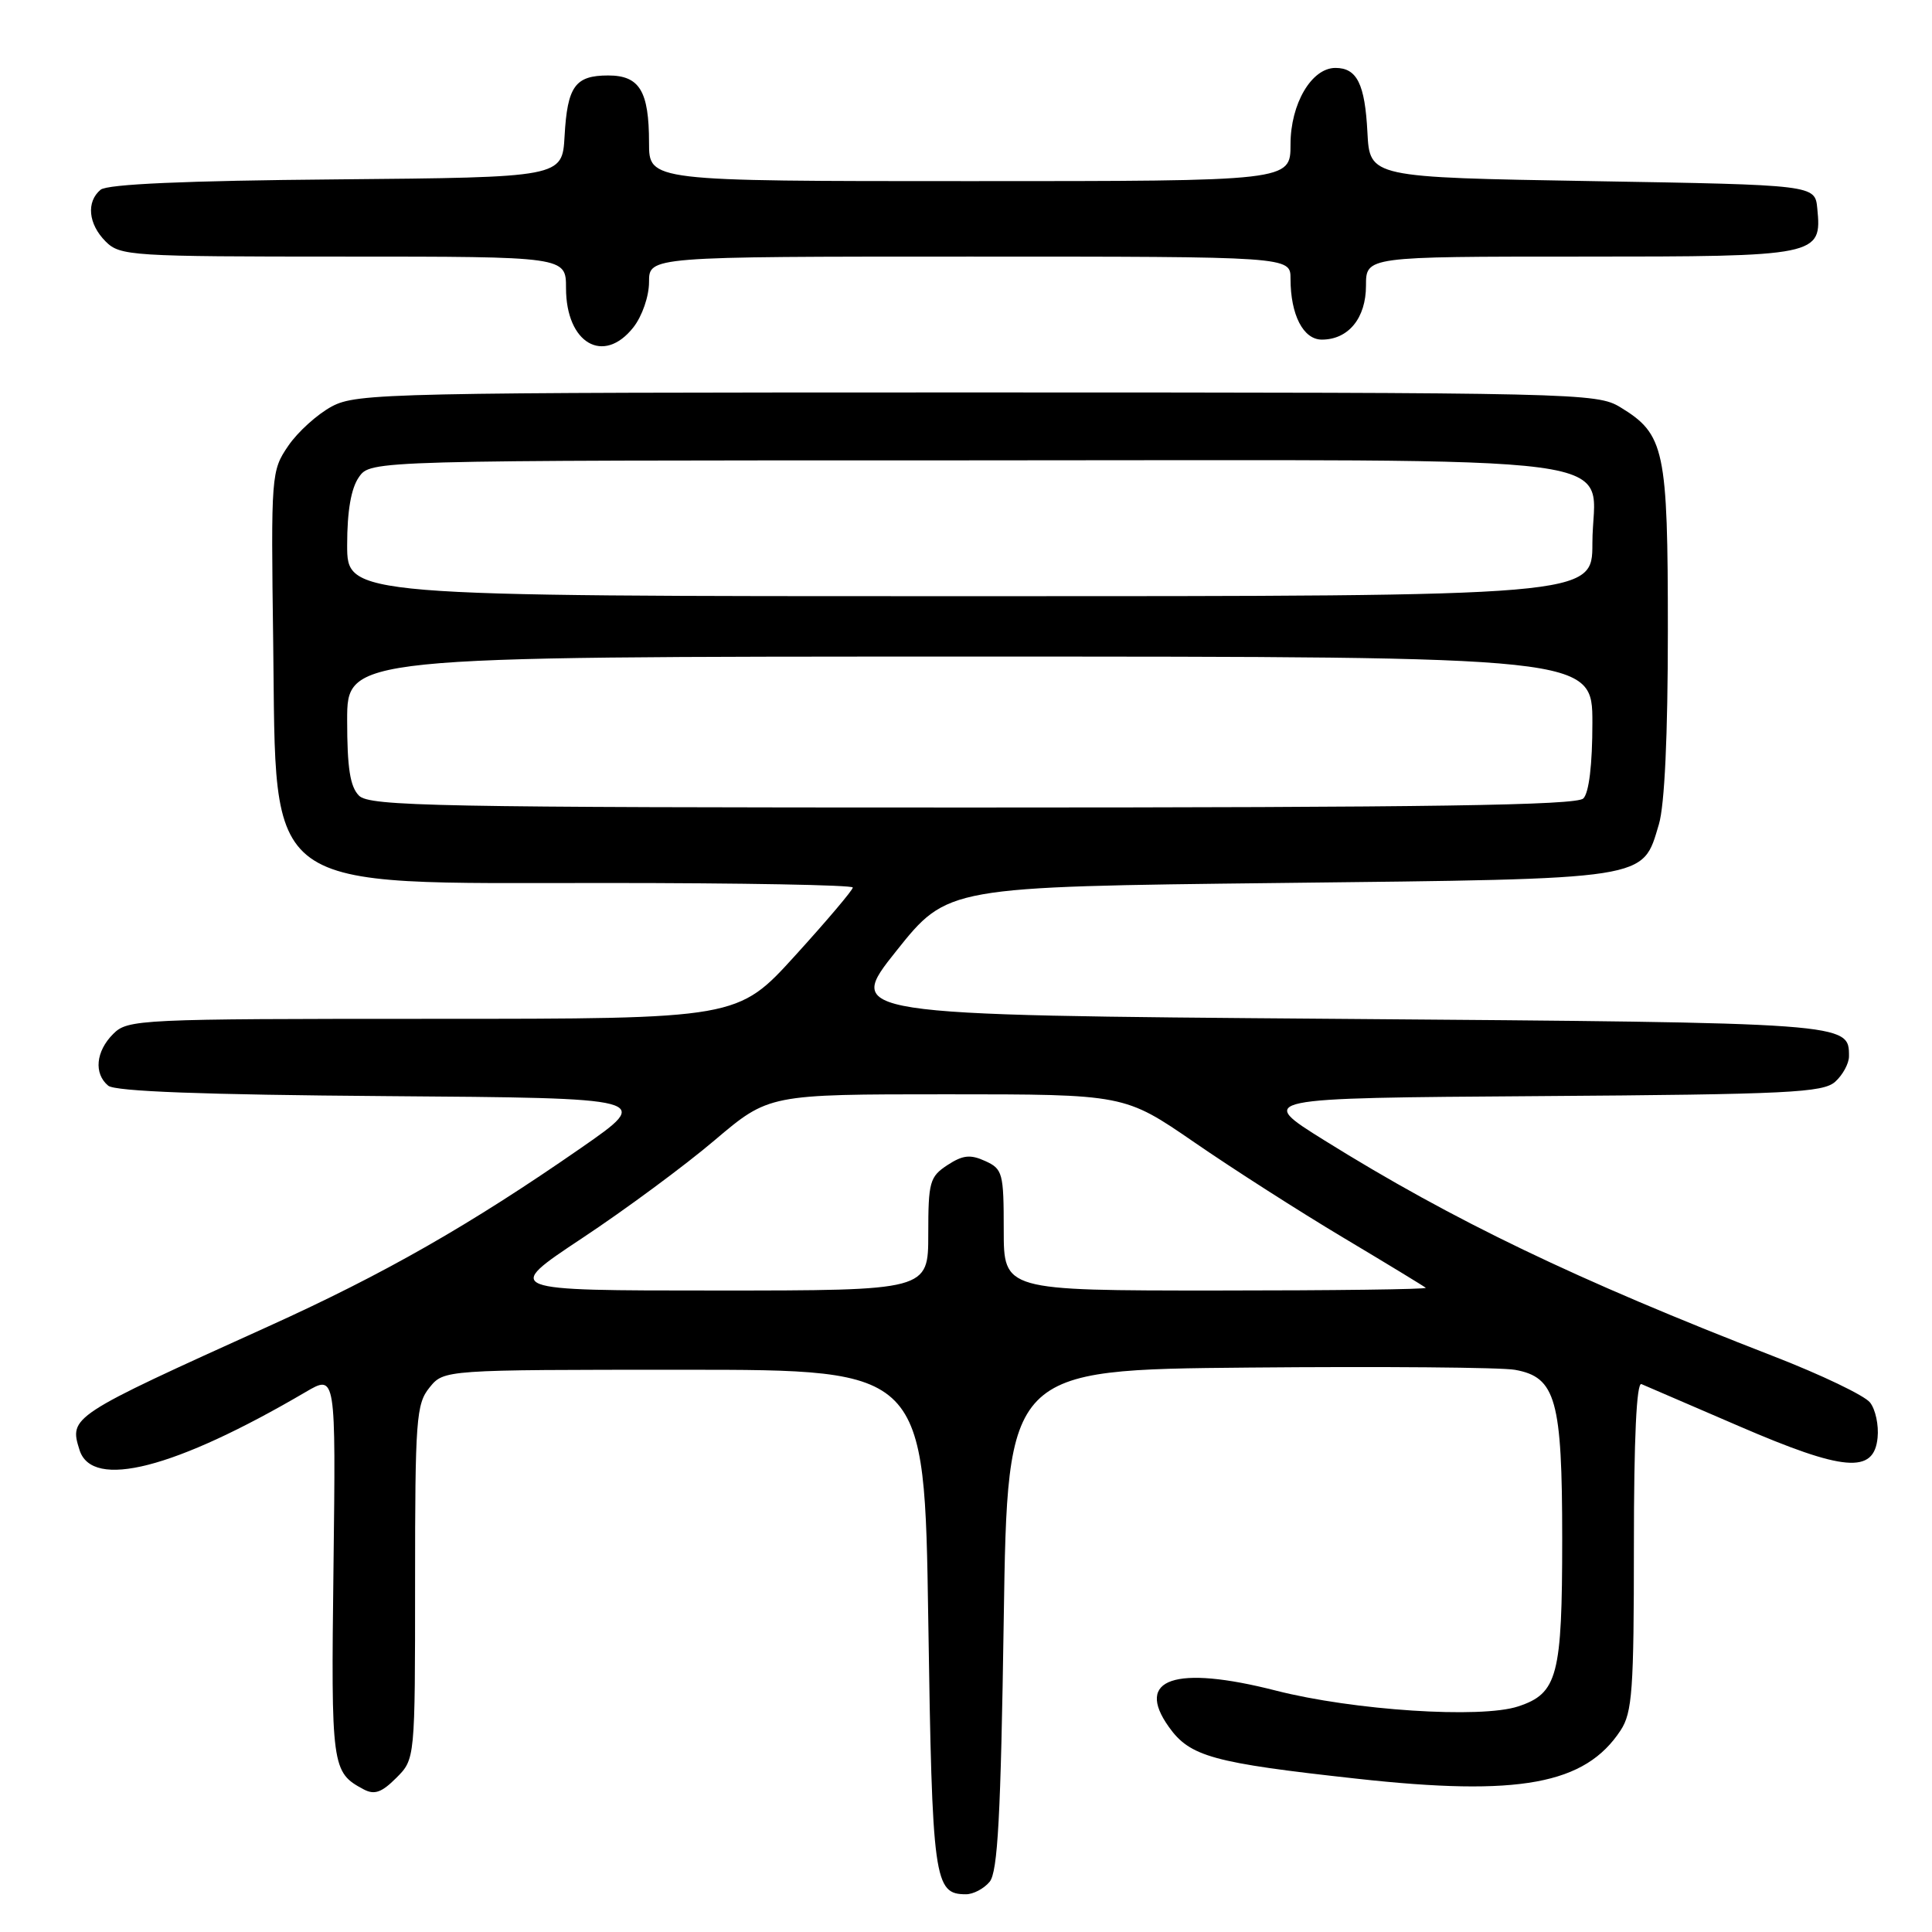 <?xml version="1.0" encoding="UTF-8" standalone="no"?>
<!DOCTYPE svg PUBLIC "-//W3C//DTD SVG 1.1//EN" "http://www.w3.org/Graphics/SVG/1.1/DTD/svg11.dtd" >
<svg xmlns="http://www.w3.org/2000/svg" xmlns:xlink="http://www.w3.org/1999/xlink" version="1.1" viewBox="0 0 256 256">
 <g >
 <path fill="currentColor"
d=" M 131.13 249.35 C 132.21 248.05 132.61 240.61 133.00 214.60 C 133.50 181.50 133.50 181.50 165.50 181.21 C 183.10 181.05 198.96 181.18 200.75 181.51 C 206.16 182.48 207.00 185.47 207.00 203.90 C 207.00 222.07 206.39 224.39 201.16 226.11 C 196.22 227.74 179.33 226.64 169.05 224.01 C 155.70 220.60 150.32 222.43 154.88 228.83 C 157.68 232.76 160.68 233.59 179.82 235.69 C 201.29 238.06 210.04 236.45 214.74 229.28 C 216.29 226.92 216.50 223.93 216.50 204.78 C 216.50 190.63 216.85 183.13 217.50 183.40 C 218.05 183.63 223.85 186.13 230.40 188.96 C 244.33 194.98 248.32 195.32 248.79 190.50 C 248.96 188.85 248.51 186.75 247.79 185.84 C 247.08 184.92 241.32 182.16 235.00 179.71 C 208.91 169.59 192.55 161.73 175.50 151.11 C 166.50 145.50 166.50 145.50 203.93 145.24 C 237.01 145.01 241.58 144.78 243.18 143.33 C 244.18 142.43 245.00 140.91 245.00 139.97 C 245.00 135.51 245.24 135.53 176.84 135.00 C 111.99 134.50 111.99 134.50 118.77 126.00 C 125.55 117.50 125.55 117.50 169.57 117.00 C 218.91 116.44 217.59 116.64 219.81 109.23 C 220.57 106.70 221.00 97.44 221.00 83.58 C 221.00 59.53 220.58 57.54 214.70 53.96 C 211.60 52.07 209.06 52.01 129.48 52.00 C 51.58 52.00 47.29 52.09 43.98 53.85 C 42.07 54.87 39.46 57.22 38.20 59.07 C 35.94 62.38 35.90 62.86 36.20 85.15 C 36.64 118.76 34.21 117.00 80.25 117.00 C 98.26 117.00 113.00 117.27 113.00 117.60 C 113.00 117.94 109.57 121.99 105.38 126.60 C 97.75 135.00 97.75 135.00 57.38 135.00 C 18.33 135.00 16.93 135.07 15.00 137.00 C 12.69 139.31 12.41 142.26 14.34 143.86 C 15.25 144.62 26.98 145.06 51.09 145.24 C 86.50 145.50 86.50 145.50 77.00 152.10 C 62.27 162.32 50.92 168.80 35.59 175.74 C 9.30 187.64 9.15 187.73 10.54 192.14 C 12.22 197.42 23.17 194.61 40.50 184.45 C 44.50 182.10 44.50 182.10 44.19 207.62 C 43.86 234.21 43.95 234.83 48.17 237.09 C 49.61 237.86 50.56 237.53 52.51 235.58 C 55.00 233.09 55.00 233.09 55.00 209.66 C 55.00 188.08 55.15 186.03 56.91 183.86 C 58.82 181.50 58.82 181.50 90.66 181.50 C 122.50 181.50 122.50 181.50 123.00 214.60 C 123.52 249.26 123.76 251.00 128.00 251.00 C 128.97 251.00 130.37 250.26 131.13 249.35 Z  M 83.93 43.37 C 85.09 41.89 86.00 39.26 86.00 37.37 C 86.00 34.00 86.00 34.00 128.50 34.00 C 171.00 34.00 171.00 34.00 171.00 36.93 C 171.00 41.72 172.69 45.00 175.15 45.00 C 178.67 45.00 181.00 42.15 181.00 37.85 C 181.00 34.00 181.00 34.00 209.43 34.00 C 241.01 34.00 241.42 33.92 240.80 27.62 C 240.50 24.50 240.50 24.50 211.00 24.00 C 181.50 23.50 181.50 23.50 181.19 17.53 C 180.86 11.13 179.81 9.00 176.95 9.00 C 173.79 9.00 171.00 13.75 171.00 19.13 C 171.00 24.00 171.00 24.00 128.50 24.00 C 86.00 24.00 86.00 24.00 86.00 18.93 C 86.00 12.07 84.75 10.00 80.59 10.00 C 76.21 10.00 75.18 11.43 74.81 18.03 C 74.50 23.50 74.50 23.50 44.58 23.77 C 24.55 23.94 14.23 24.40 13.33 25.14 C 11.41 26.74 11.69 29.69 14.00 32.00 C 15.91 33.91 17.33 34.00 45.50 34.00 C 75.00 34.00 75.00 34.00 75.00 38.17 C 75.00 45.49 79.98 48.39 83.93 43.37 Z  M 77.10 164.09 C 82.82 160.30 90.74 154.45 94.69 151.09 C 101.88 145.00 101.88 145.00 125.44 145.00 C 149.00 145.00 149.00 145.00 158.25 151.36 C 163.34 154.87 172.22 160.55 178.00 164.00 C 183.78 167.45 188.69 170.44 188.92 170.64 C 189.15 170.84 176.66 171.00 161.17 171.00 C 133.00 171.00 133.00 171.00 133.00 162.98 C 133.00 155.43 132.86 154.89 130.54 153.84 C 128.57 152.94 127.58 153.05 125.54 154.38 C 123.19 155.92 123.00 156.62 123.00 163.52 C 123.00 171.00 123.00 171.00 94.85 171.00 C 66.69 171.00 66.69 171.00 77.10 164.09 Z  M 47.57 105.43 C 46.39 104.25 46.00 101.76 46.00 95.43 C 46.00 87.00 46.00 87.00 128.50 87.00 C 211.00 87.00 211.00 87.00 211.00 95.80 C 211.00 101.31 210.55 105.05 209.80 105.80 C 208.89 106.71 189.55 107.00 128.87 107.00 C 57.72 107.00 48.97 106.83 47.57 105.43 Z  M 46.00 72.22 C 46.00 67.71 46.52 64.70 47.56 63.22 C 49.11 61.00 49.11 61.00 128.06 61.00 C 219.75 61.00 211.00 59.84 211.00 72.00 C 211.00 79.00 211.00 79.00 128.50 79.00 C 46.00 79.00 46.00 79.00 46.00 72.22 Z "/>
</g>
</svg>